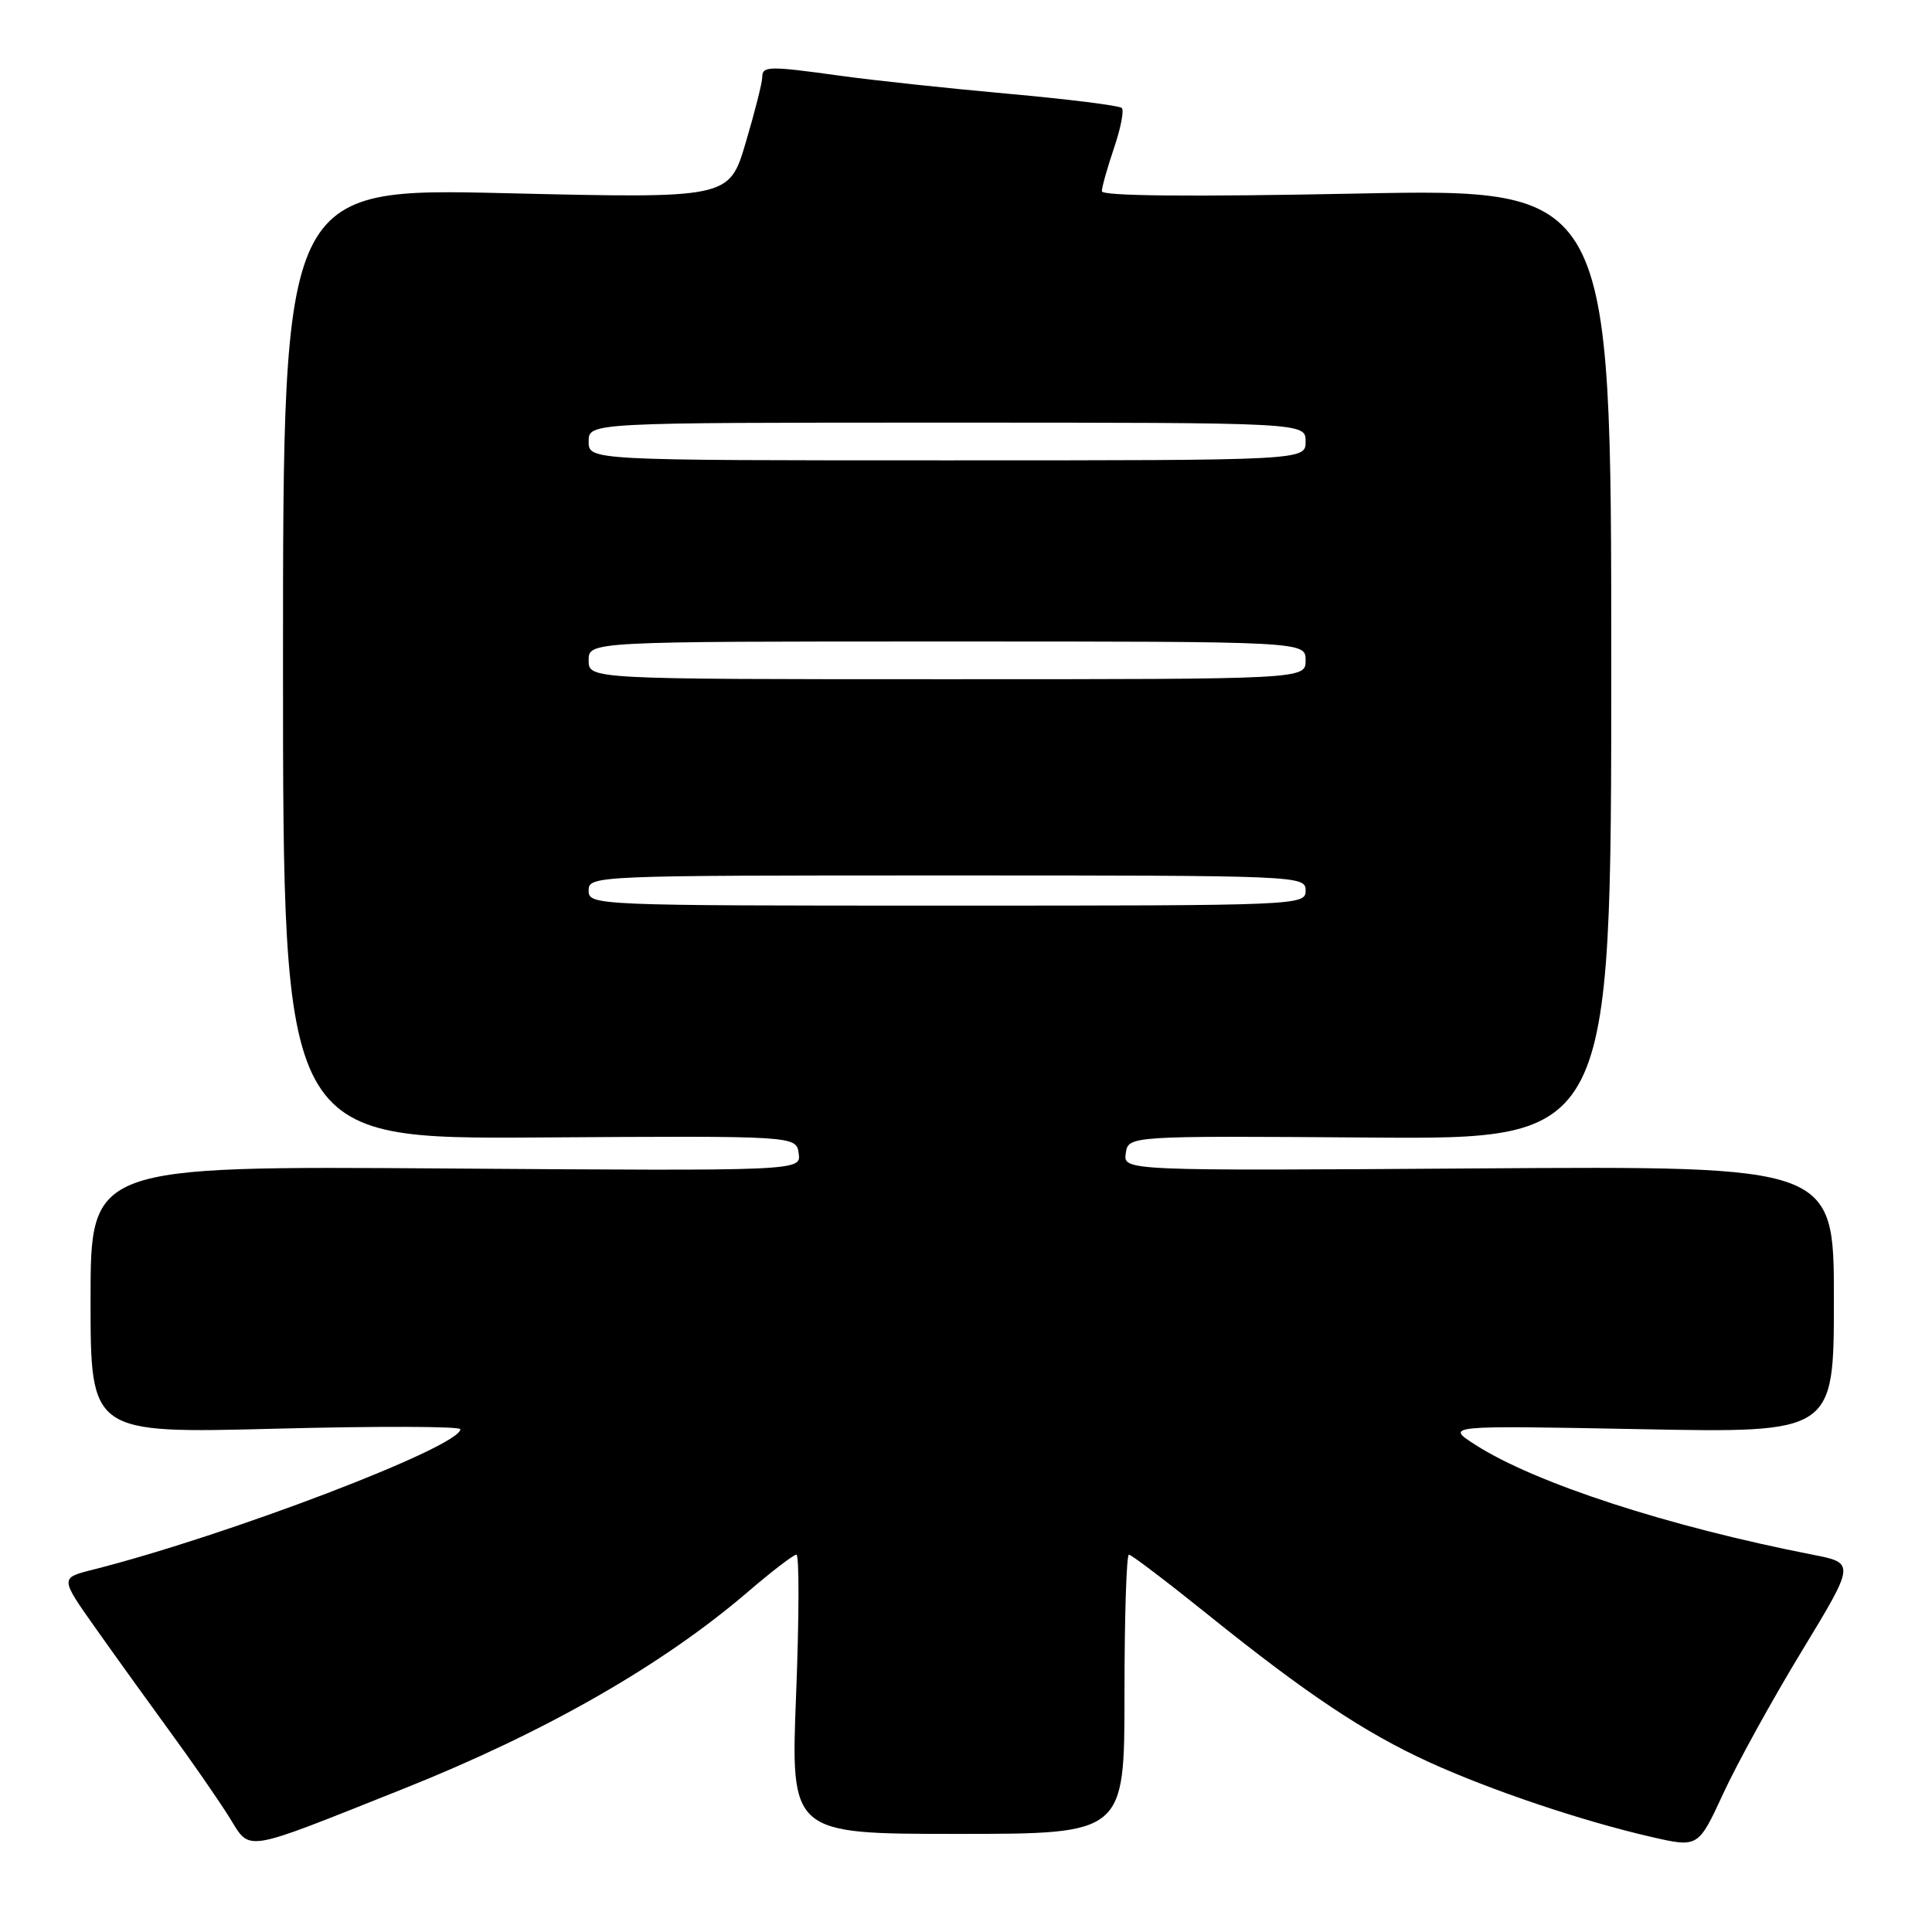 <?xml version="1.0" encoding="UTF-8" standalone="no"?>
<!DOCTYPE svg PUBLIC "-//W3C//DTD SVG 1.1//EN" "http://www.w3.org/Graphics/SVG/1.1/DTD/svg11.dtd" >
<svg xmlns="http://www.w3.org/2000/svg" xmlns:xlink="http://www.w3.org/1999/xlink" version="1.1" viewBox="0 0 256 256">
 <g >
 <path fill="currentColor"
d=" M 53.39 237.05 C 72.19 229.56 87.80 220.64 99.17 210.87 C 102.29 208.19 105.15 206.00 105.53 206.00 C 105.91 206.00 105.89 214.32 105.49 224.50 C 104.76 243.00 104.76 243.00 126.88 243.00 C 149.00 243.00 149.00 243.00 149.00 224.50 C 149.00 214.32 149.26 206.00 149.59 206.00 C 149.91 206.00 154.60 209.56 160.01 213.91 C 173.13 224.47 180.82 229.59 189.38 233.50 C 197.53 237.22 209.65 241.30 218.76 243.39 C 225.02 244.83 225.02 244.83 228.34 237.65 C 230.16 233.70 234.84 225.21 238.74 218.79 C 245.83 207.11 245.83 207.11 240.16 206.00 C 220.99 202.25 203.41 196.52 195.50 191.45 C 191.50 188.88 191.50 188.88 217.25 189.37 C 243.00 189.87 243.00 189.87 243.00 172.18 C 243.00 154.50 243.00 154.50 195.92 154.82 C 148.84 155.14 148.84 155.14 149.17 152.82 C 149.50 150.50 149.50 150.50 181.50 150.73 C 213.50 150.97 213.50 150.97 213.50 87.97 C 213.50 24.98 213.50 24.98 179.75 25.65 C 157.85 26.09 146.00 25.98 146.00 25.34 C 146.00 24.80 146.73 22.23 147.61 19.62 C 148.50 17.02 148.96 14.63 148.65 14.31 C 148.33 13.99 141.53 13.14 133.54 12.42 C 125.54 11.70 115.60 10.63 111.43 10.05 C 101.81 8.72 101.00 8.73 101.00 10.25 C 101.00 10.94 100.02 14.83 98.81 18.90 C 96.62 26.30 96.62 26.30 67.06 25.60 C 37.50 24.90 37.50 24.90 37.50 87.92 C 37.50 150.93 37.50 150.93 71.50 150.72 C 105.50 150.50 105.50 150.50 105.83 152.83 C 106.16 155.16 106.16 155.16 59.08 154.83 C 12.00 154.50 12.00 154.50 12.00 172.22 C 12.00 189.94 12.00 189.94 36.50 189.31 C 49.97 188.96 61.00 188.99 61.00 189.38 C 61.00 191.70 30.19 203.47 12.23 208.01 C 7.96 209.09 7.96 209.09 12.70 215.79 C 15.31 219.48 19.75 225.65 22.56 229.50 C 25.38 233.35 28.87 238.39 30.33 240.71 C 33.29 245.42 31.76 245.66 53.39 237.05 Z  M 78.00 118.00 C 78.00 116.03 78.67 116.00 125.50 116.00 C 172.33 116.00 173.00 116.03 173.00 118.00 C 173.00 119.97 172.33 120.00 125.50 120.00 C 78.67 120.00 78.00 119.97 78.00 118.00 Z  M 78.00 87.50 C 78.00 85.00 78.00 85.00 125.50 85.00 C 173.00 85.00 173.00 85.00 173.00 87.50 C 173.00 90.00 173.00 90.00 125.50 90.00 C 78.00 90.00 78.00 90.00 78.00 87.50 Z  M 78.00 58.50 C 78.00 56.00 78.00 56.00 125.50 56.00 C 173.00 56.00 173.00 56.00 173.00 58.50 C 173.00 61.00 173.00 61.00 125.50 61.00 C 78.00 61.00 78.00 61.00 78.00 58.50 Z "/>
</g>
</svg>